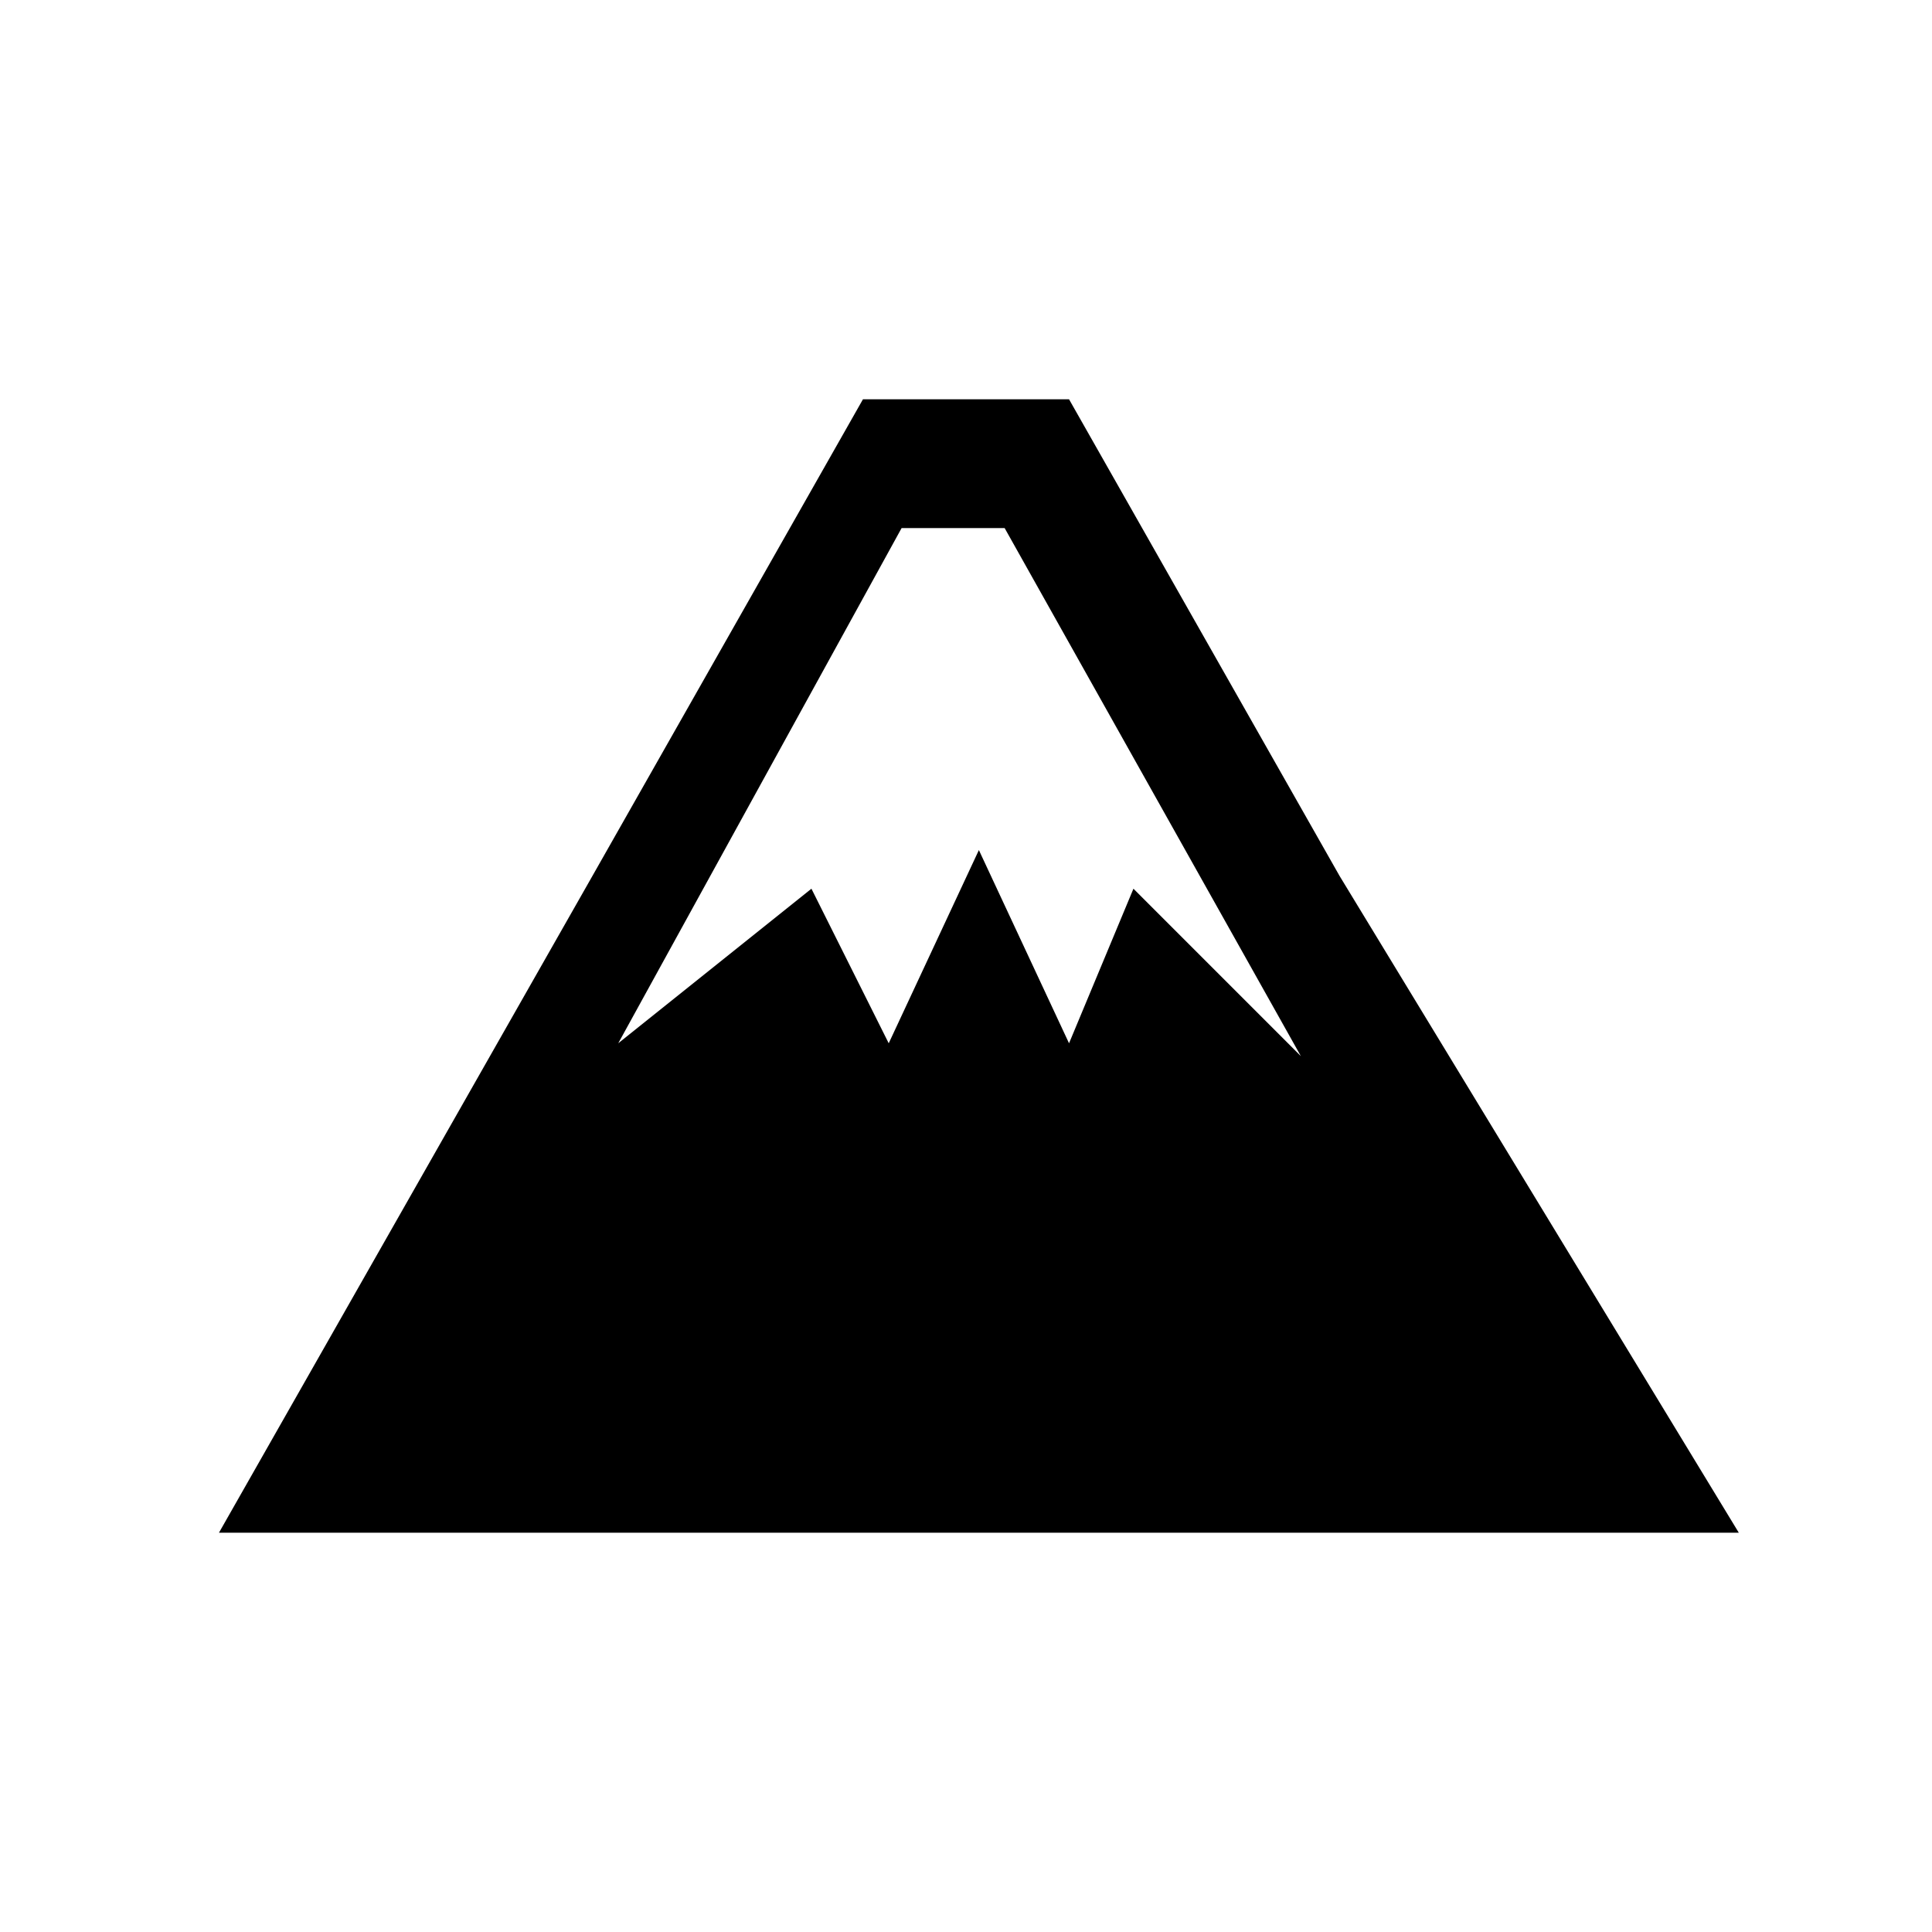 <?xml version="1.0" encoding="utf-8"?>
<!-- Generator: Adobe Illustrator 20.0.0, SVG Export Plug-In . SVG Version: 6.00 Build 0)  -->
<svg version="1.1" id="fujisan" xmlns="http://www.w3.org/2000/svg" xmlns:xlink="http://www.w3.org/1999/xlink" x="0px" y="0px"
	 viewBox="0 0 15 15" enable-background="new 0 0 15 15" xml:space="preserve">
<path d="M10.4,6.8L8.3,3.1H6.7L4.6,6.8l-2.9,5.1h5.9h5.9L10.4,6.8z M8.8,6.9L8.3,8.1L7.6,6.6L6.9,8.1L6.3,6.9L4.8,8.1l2.2-4h0.8
	l2.3,4.1L8.8,6.9z"/>
</svg>
